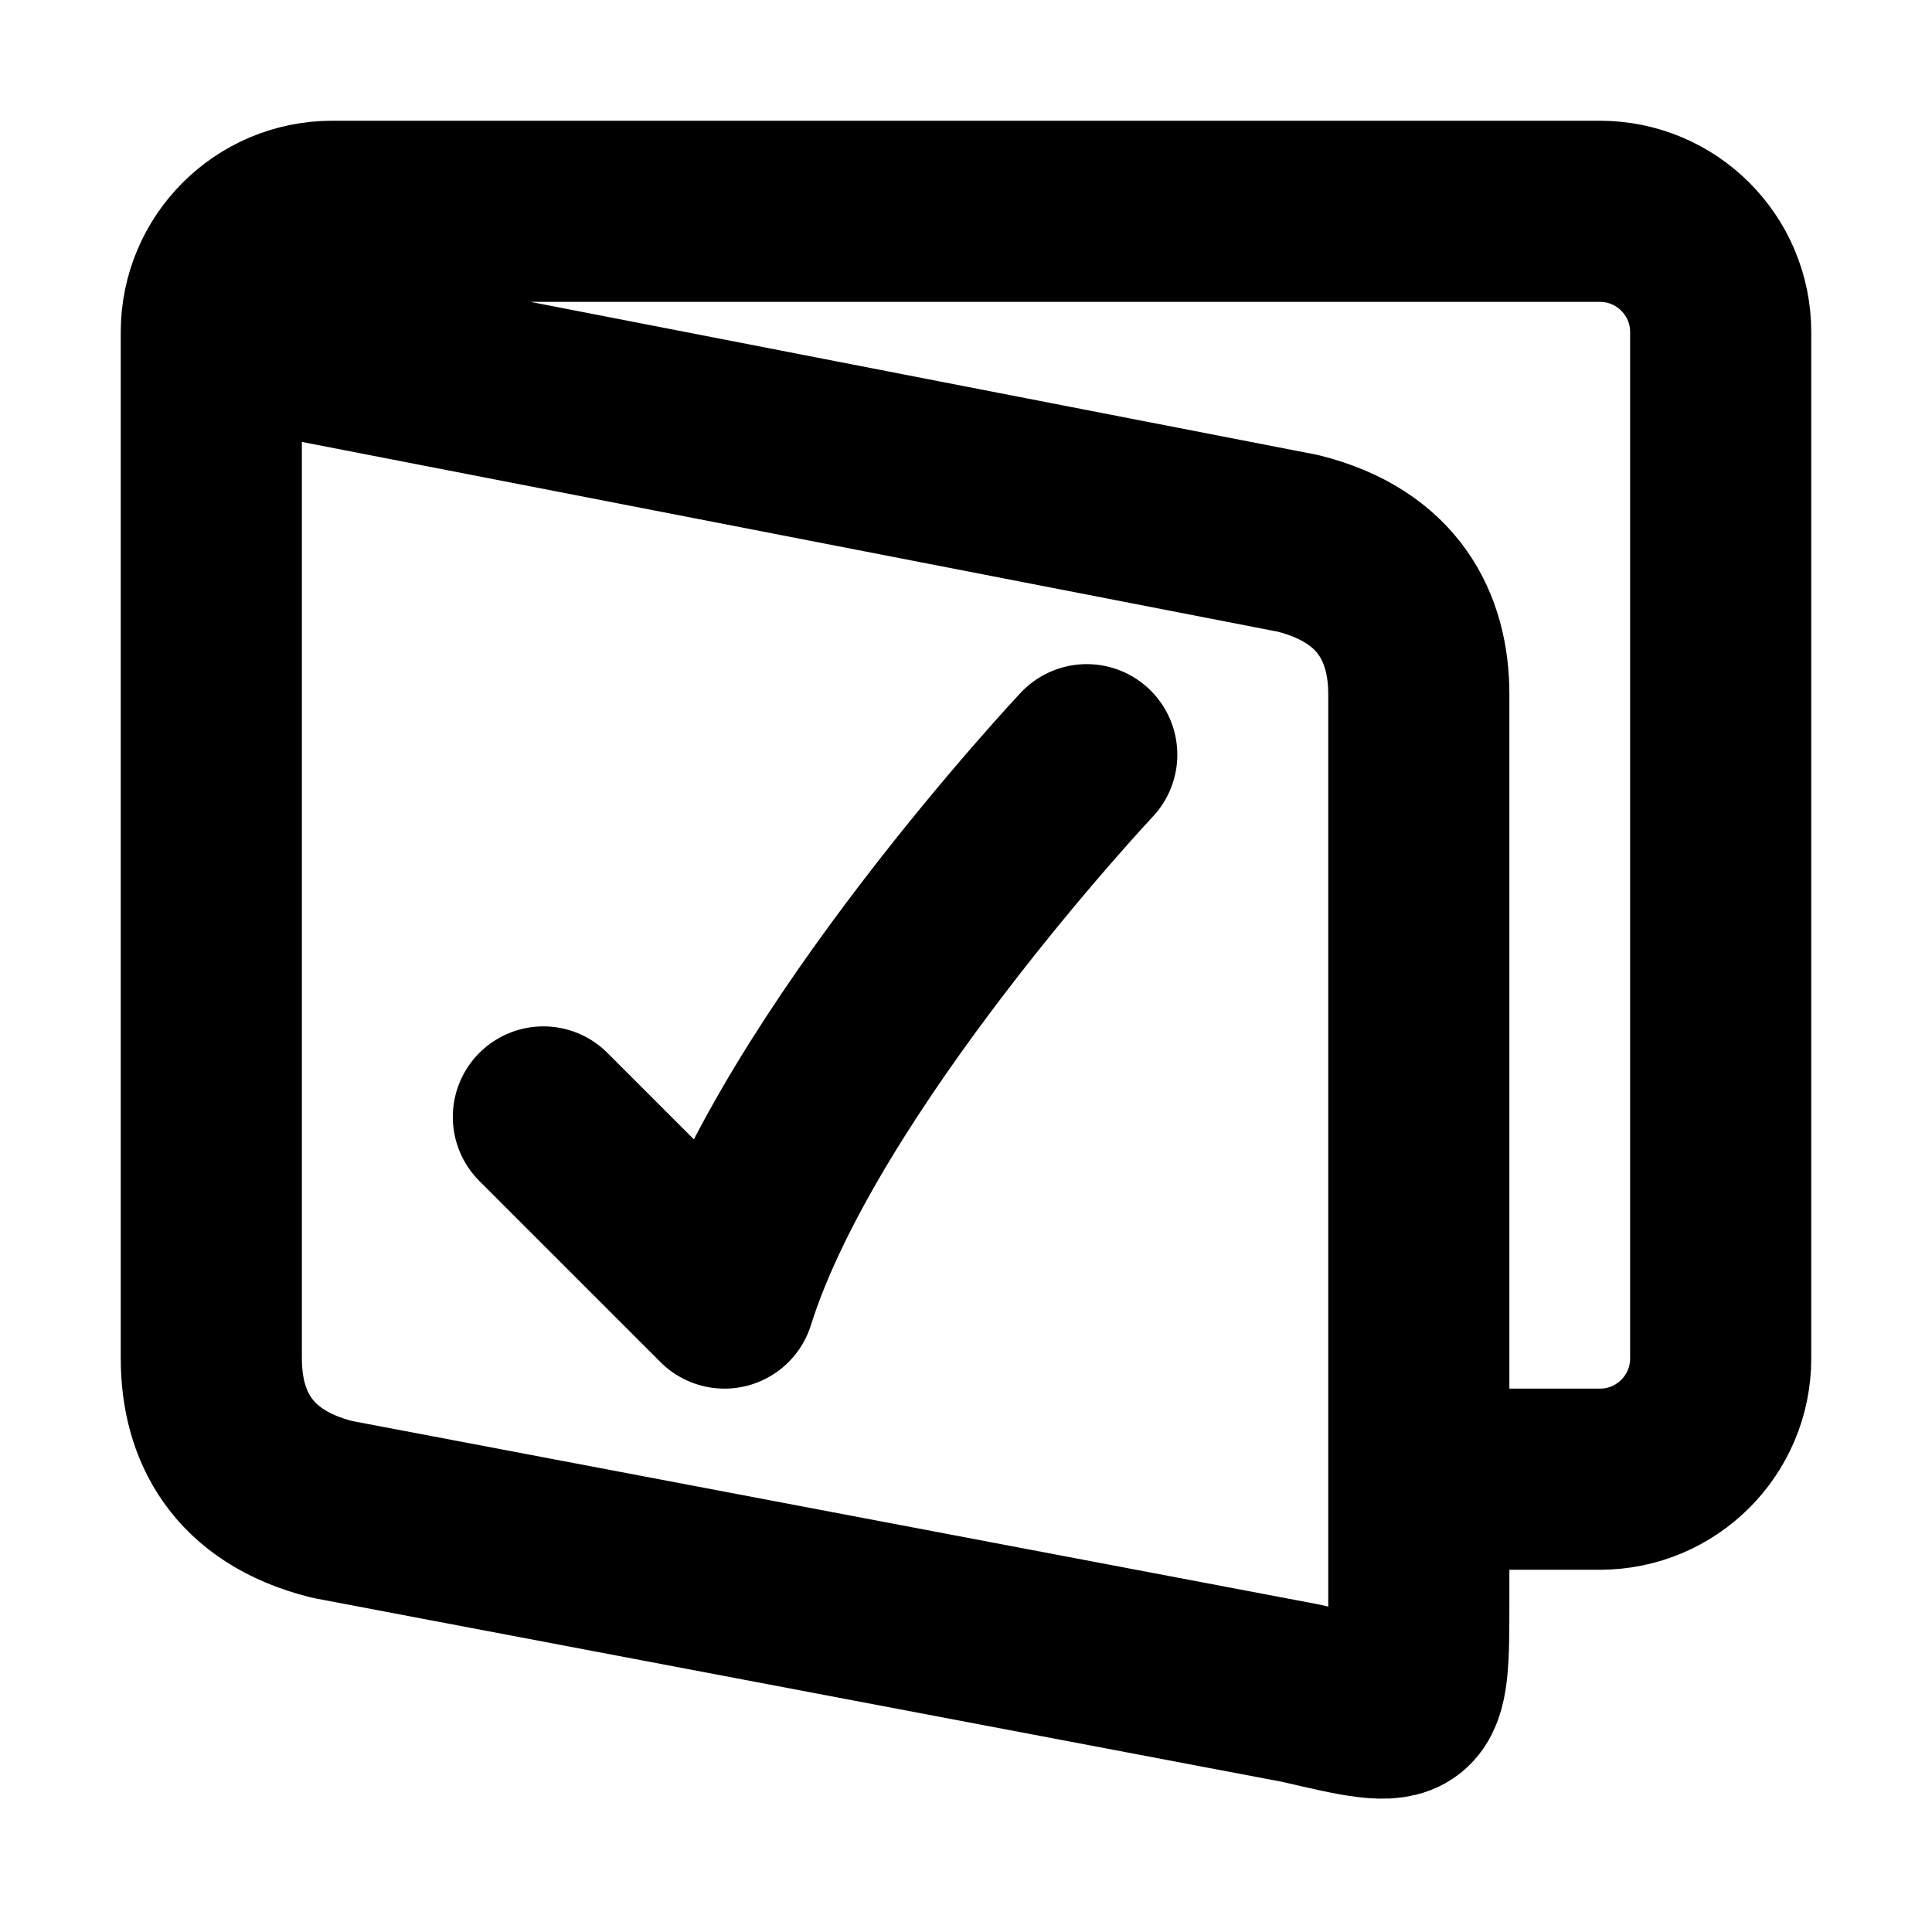 <?xml version="1.0" encoding="UTF-8"?>
<!DOCTYPE svg PUBLIC "-//W3C//DTD SVG 1.1//EN" "http://www.w3.org/Graphics/SVG/1.1/DTD/svg11.dtd">
<svg viewBox="0 0 16 16" width="100%" height="100%" fill="none" xmlns="http://www.w3.org/2000/svg">
<path d="m 1.75 2.75 c 0 -0.552 0.448 -1 1 -1 h 10.5 c 0.552 0 1 0.448 1 1 v 8.5 c 0 0.552 -0.448 1 -1 1 h -1.5 m -10 -9.5 l 9 1.75 c 0.75 0.188 1 0.698 1 1.25 v 7.5 c 0 1 0 1 -0.974 0.773 l -8.026 -1.523 c -0.75 -0.188 -1 -0.698 -1 -1.25 v -8.5 z m 7.25 3.5 c 0 0 -2.385 2.539 -3 4.5 l -1.5 -1.5" stroke="black" stroke-width="1.5" stroke-linecap="round" stroke-linejoin="round"/>
</svg>